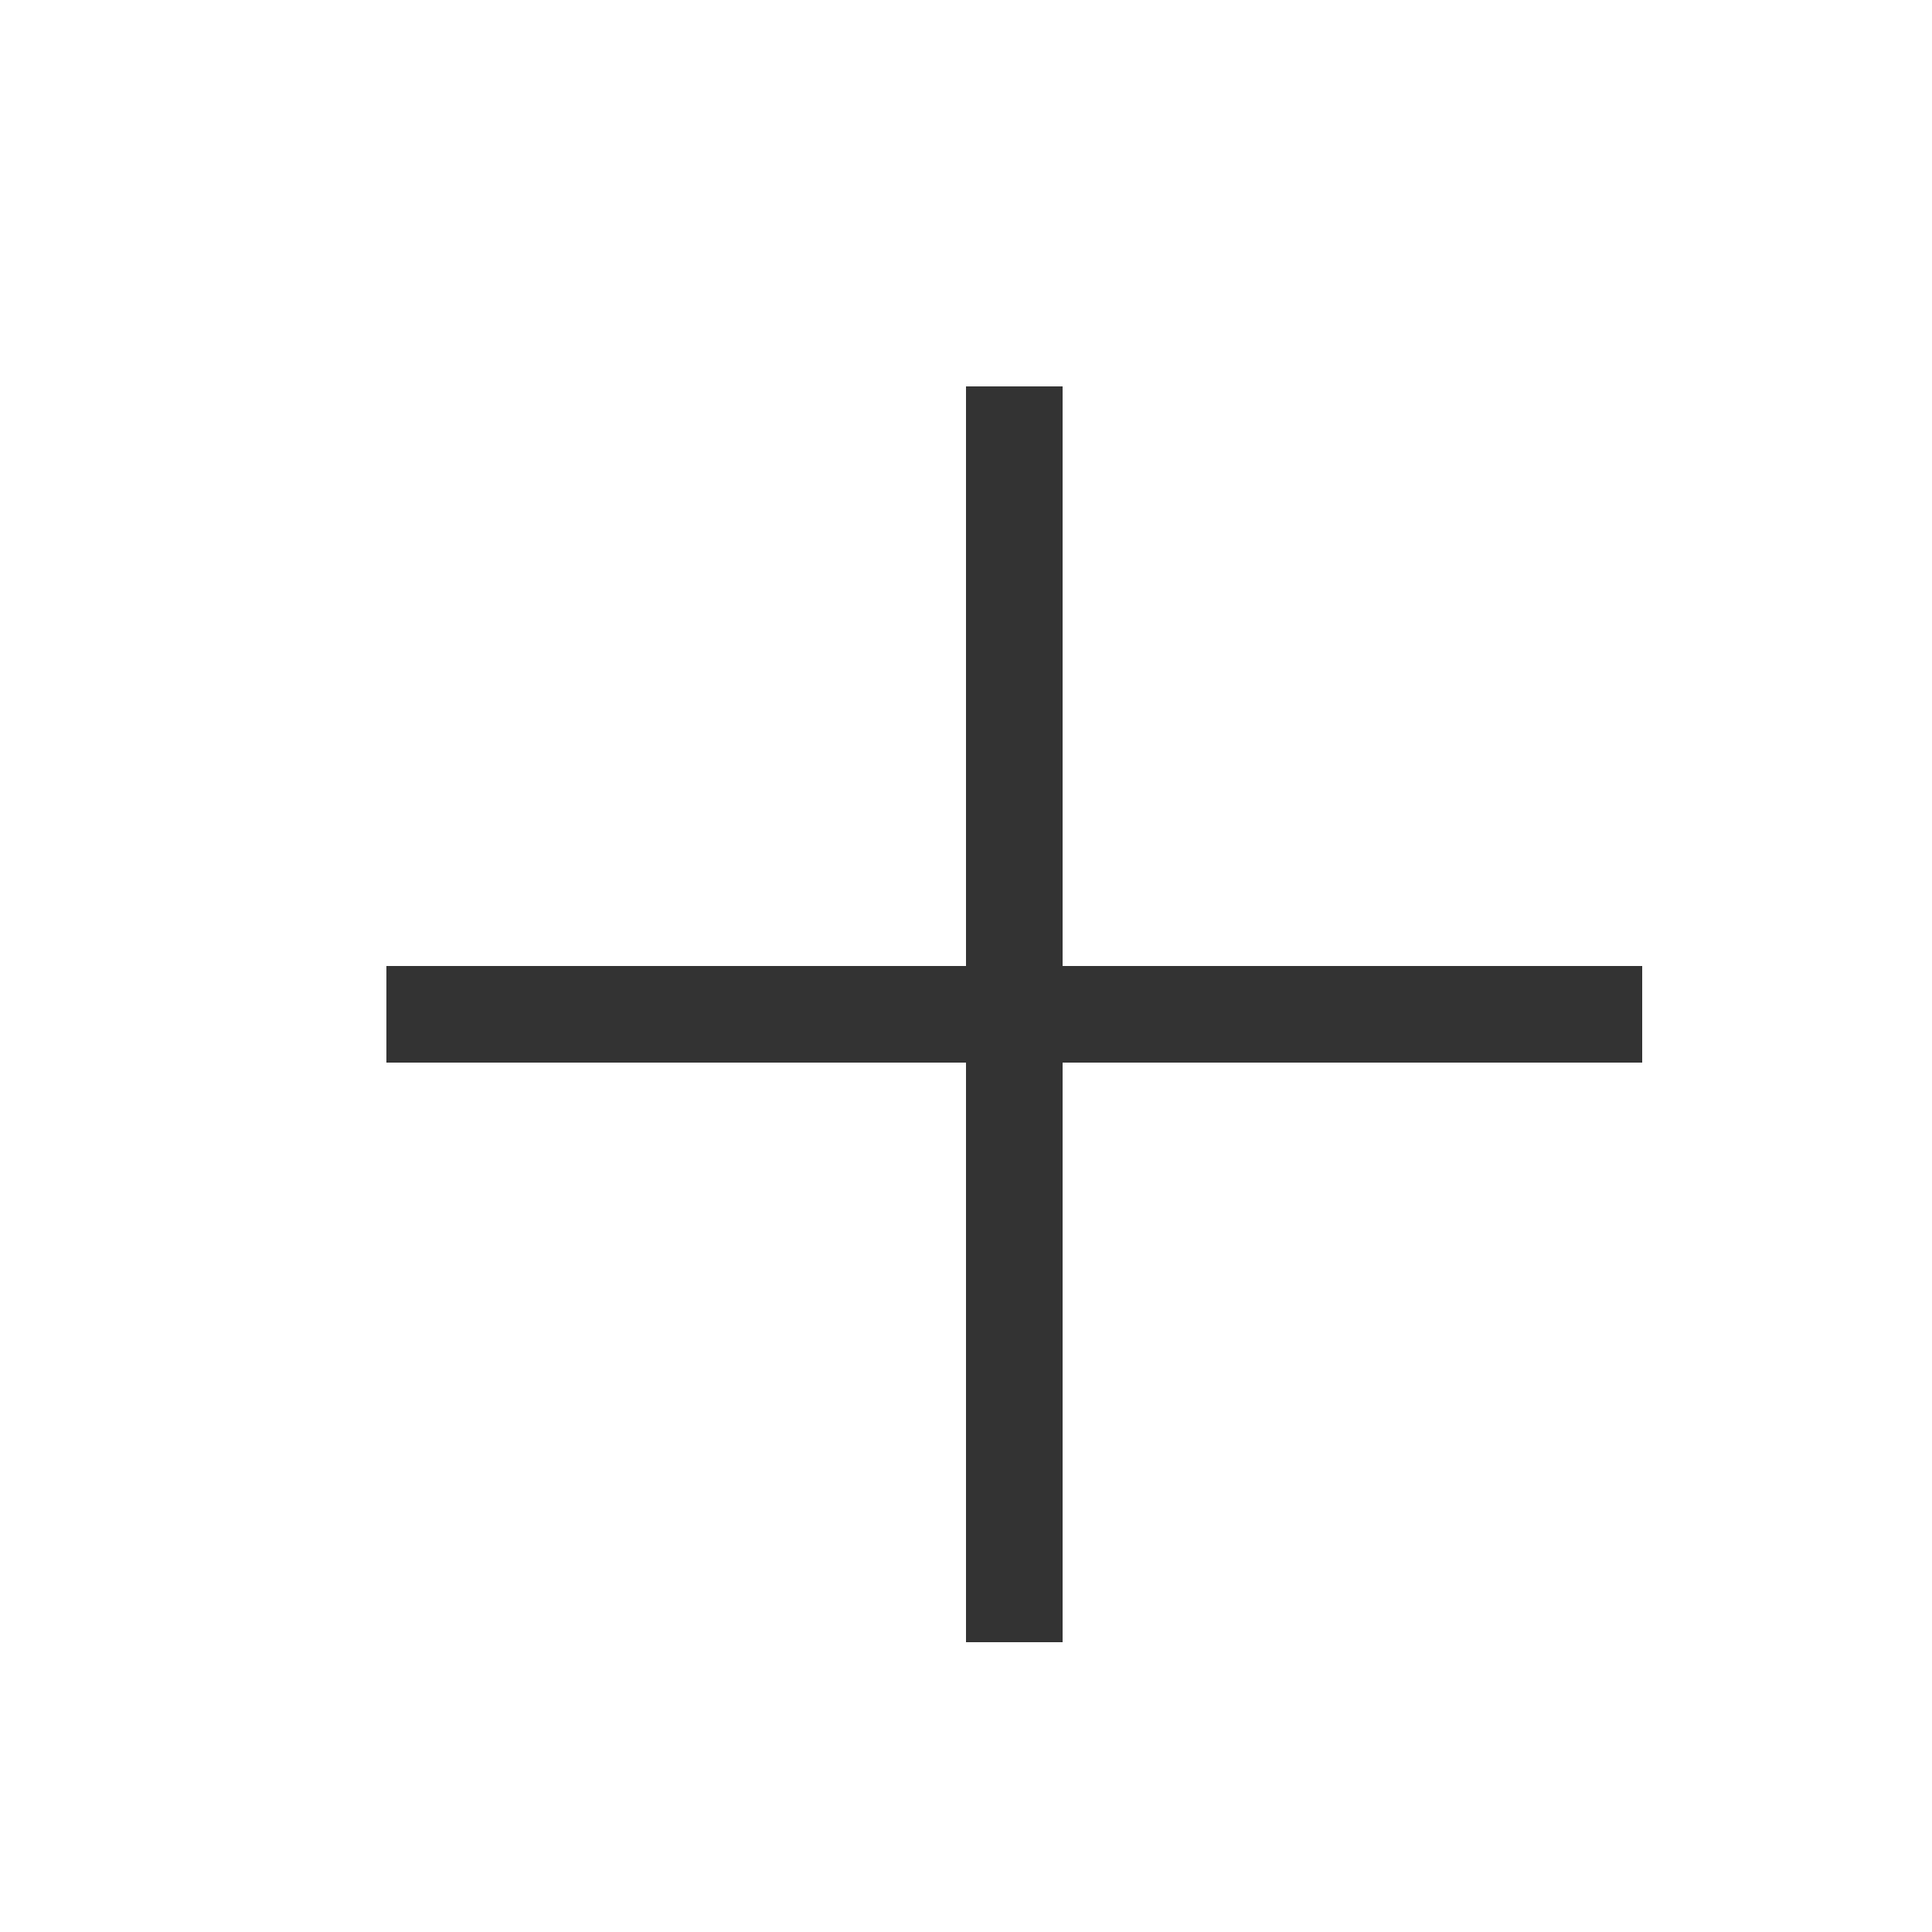 <?xml version="1.0" encoding="UTF-8"?>
<svg width="20px" height="20px" viewBox="0 0 20 20" version="1.1" xmlns="http://www.w3.org/2000/svg" xmlns:xlink="http://www.w3.org/1999/xlink">
    <!-- Generator: Sketch 52.2 (67145) - http://www.bohemiancoding.com/sketch -->
    <title>Artboard</title>
    <desc>Created with Sketch.</desc>
    <g id="Page-1" stroke="none" stroke-width="1" fill="none" fill-rule="evenodd">
        <g id="Artboard" transform="translate(-171, -95)" fill="#333333" fill-rule="nonzero">
            <rect id="Rectangle" x="175" y="105" width="13" height="1"></rect>
            <rect id="Rectangle" transform="translate(181.5, 105.5) rotate(90) translate(-181.5, -105.5) " x="175" y="105" width="13" height="1"></rect>
        </g>
    </g>
</svg>